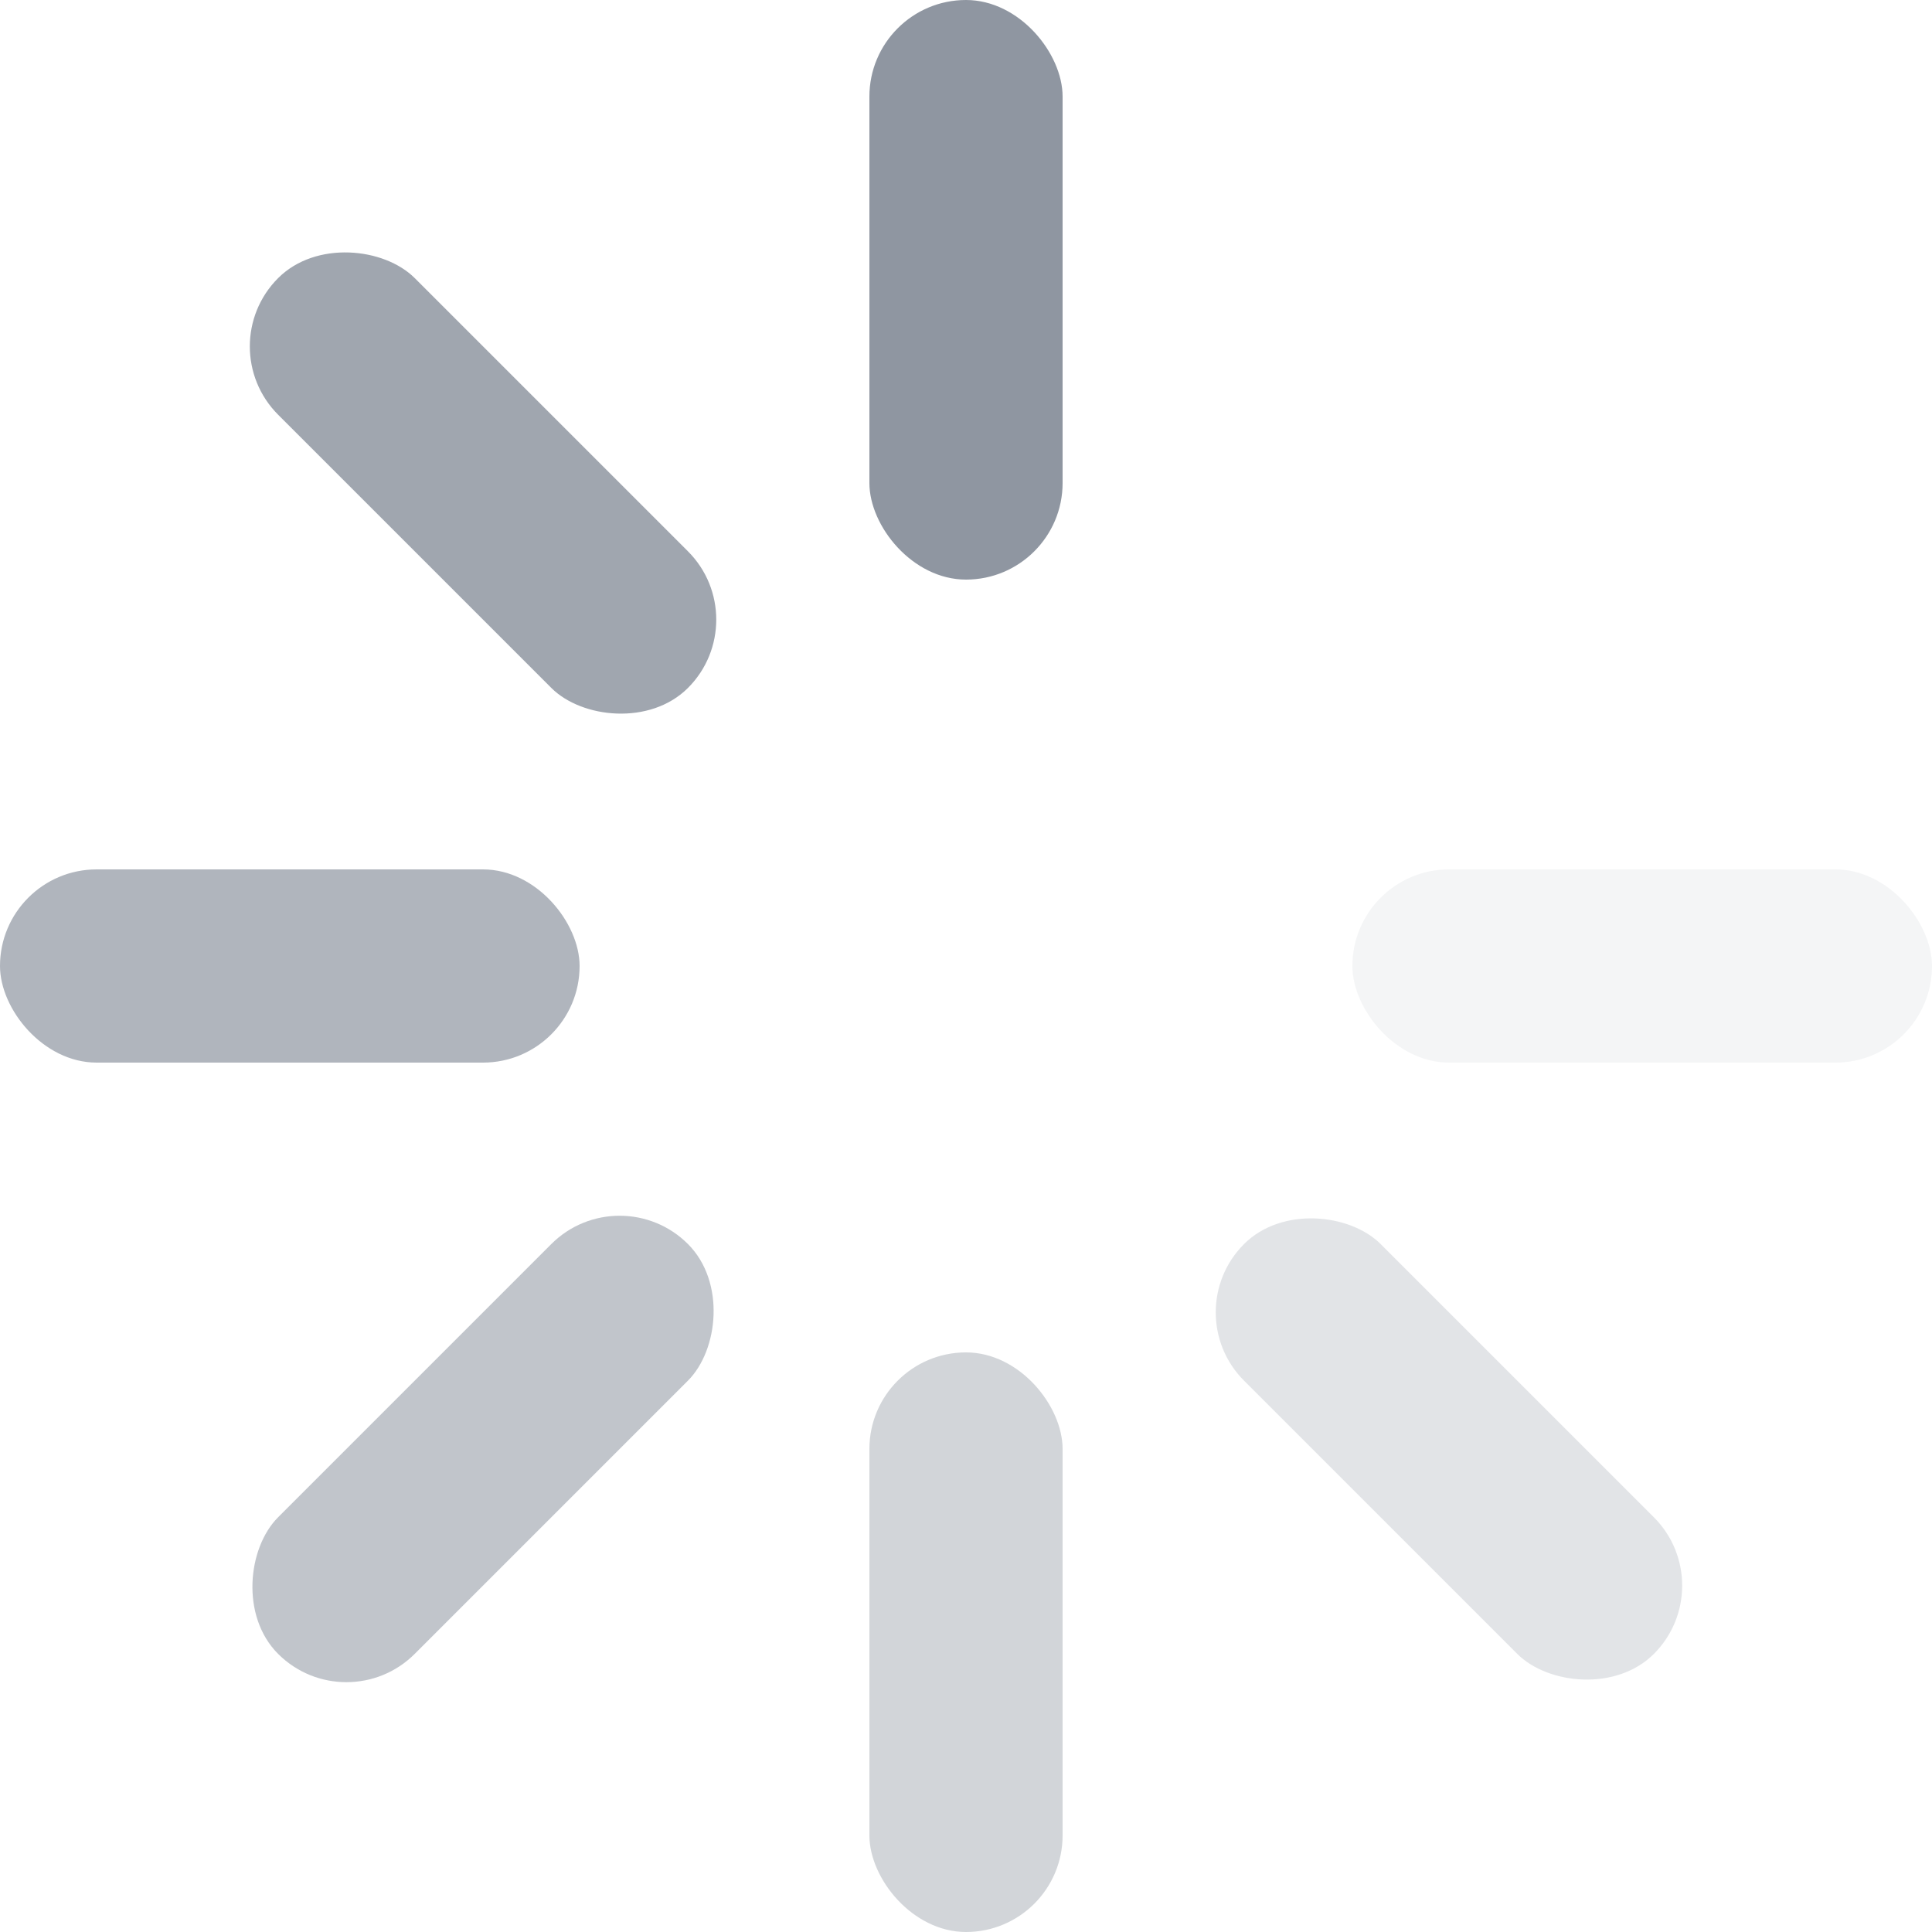 <svg width="20" height="20" viewBox="0 0 20 20" fill="none" xmlns="http://www.w3.org/2000/svg">
<g clip-path="url(#clip0_0_3738)">
<rect opacity="0.1" x="14" y="9" width="6" height="2" rx="1" fill="#8F96A1"/>
<rect opacity="0.25" x="17.828" y="16.414" width="2" height="6" rx="1" transform="rotate(135 17.828 16.414)" fill="#8F96A1"/>
<rect opacity="0.4" x="9" y="14" width="2" height="6" rx="1" fill="#8F96A1"/>
<rect opacity="0.55" x="3.586" y="17.828" width="2" height="6" rx="1" transform="rotate(-135 3.586 17.828)" fill="#8F96A1"/>
<rect opacity="0.7" y="9" width="6" height="2" rx="1" fill="#8F96A1"/>
<rect opacity="0.85" x="2.172" y="3.586" width="2" height="6" rx="1" transform="rotate(-45 2.172 3.586)" fill="#8F96A1"/>
<rect x="9" width="2" height="6" rx="1" fill="#8F96A1"/>
</g>
<defs>
<clipPath id="clip0_0_3738">
<rect width="20" height="20" fill="white"/>
</clipPath>
</defs>
</svg>
